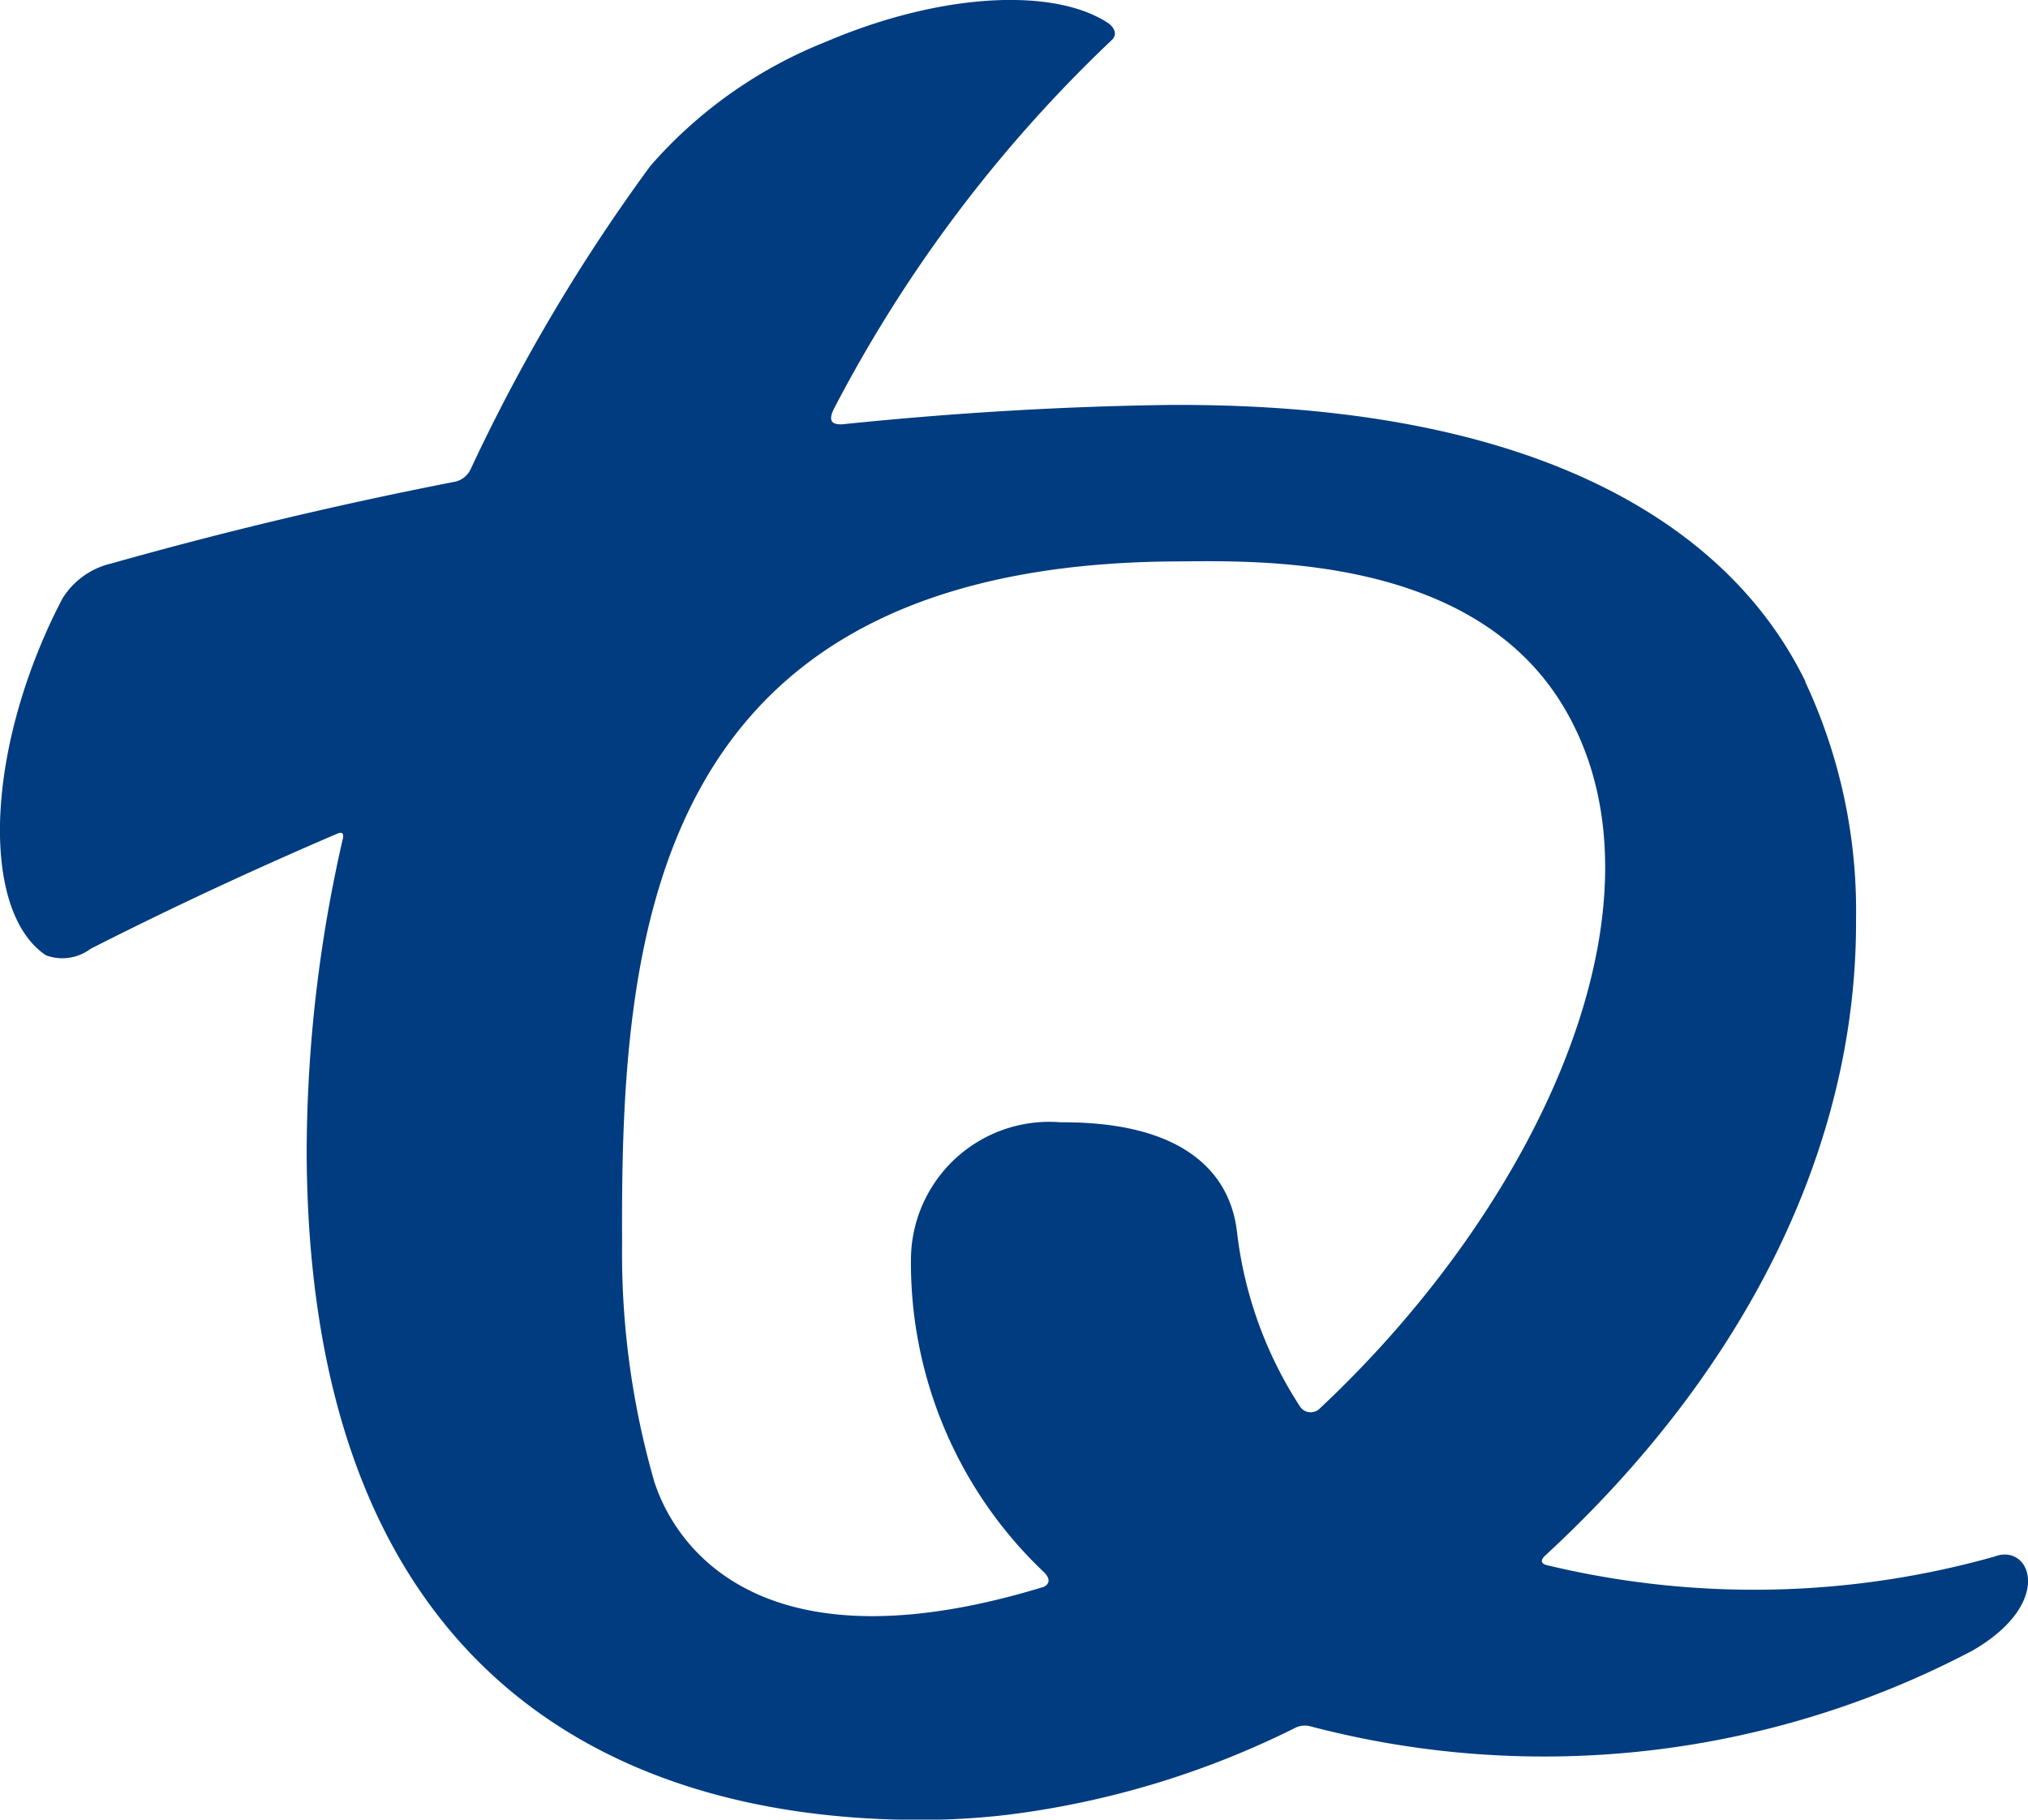 <svg xmlns="http://www.w3.org/2000/svg" width="31.465" height="28.237" viewBox="0 0 31.465 28.237">
  <g id="Group_8879" data-name="Group 8879" transform="translate(-10.272 -16.187)">
    <g id="Group_8878" data-name="Group 8878" transform="translate(10.272 16.187)">
      <g id="Group_8877" data-name="Group 8877" transform="translate(0 0)">
        <path id="Path_5318" data-name="Path 5318" d="M41.218,40.342a13.759,13.759,0,0,1-6.943.134c-.138-.034-.066-.116-.023-.155,3.107-2.868,4.835-6.346,4.817-9.87a8.384,8.384,0,0,0-.792-3.692l.011.012c-.566-1.149-2.487-4.333-9.829-4.3h-.038c-1.624.021-3.323.119-5.076.3-.153.009-.231-.042-.138-.233a21.6,21.6,0,0,1,4.315-5.73c.106-.1.012-.216-.054-.261-.842-.558-2.6-.474-4.388.291a7.078,7.078,0,0,0-2.716,1.922,27.831,27.831,0,0,0-2.786,4.7.354.354,0,0,1-.235.2c-1.848.36-3.634.788-5.339,1.27a1.215,1.215,0,0,0-.762.543,8.83,8.83,0,0,0-.381.826c-.839,2.09-.769,4.114.123,4.712a.728.728,0,0,0,.693-.1q1.831-.931,3.83-1.788c.038-.016.1-.035.088.063a21.91,21.91,0,0,0-.565,4.911c.041,8.036,4.757,10.356,9.6,10.331a11.607,11.607,0,0,0,1.234-.074c-.012,0-.047-.006-.1-.016l.1.016A13.78,13.78,0,0,0,30.368,43a.328.328,0,0,1,.23-.025A14.263,14.263,0,0,0,40.878,41.8C42.158,41.06,41.776,40.127,41.218,40.342Zm-10.46-2.307A.2.2,0,0,1,30.433,38a6.291,6.291,0,0,1-.968-2.691c-.051-.42-.293-1.719-2.735-1.706a2.147,2.147,0,0,0-2.324,2.087,6.616,6.616,0,0,0,2.069,4.9c.127.133.041.2-.015.224-4.908,1.5-5.885-1.17-6.036-1.633a12.807,12.807,0,0,1-.5-3.707c-.025-4.764.4-10.533,8.594-10.575,1.191-.006,4.554-.133,5.992,2.221C36.327,30.092,34.217,34.789,30.758,38.035Z" transform="translate(-10.272 -16.187)" fill="#003c7f"/>
      </g>
    </g>
  </g>
</svg>
